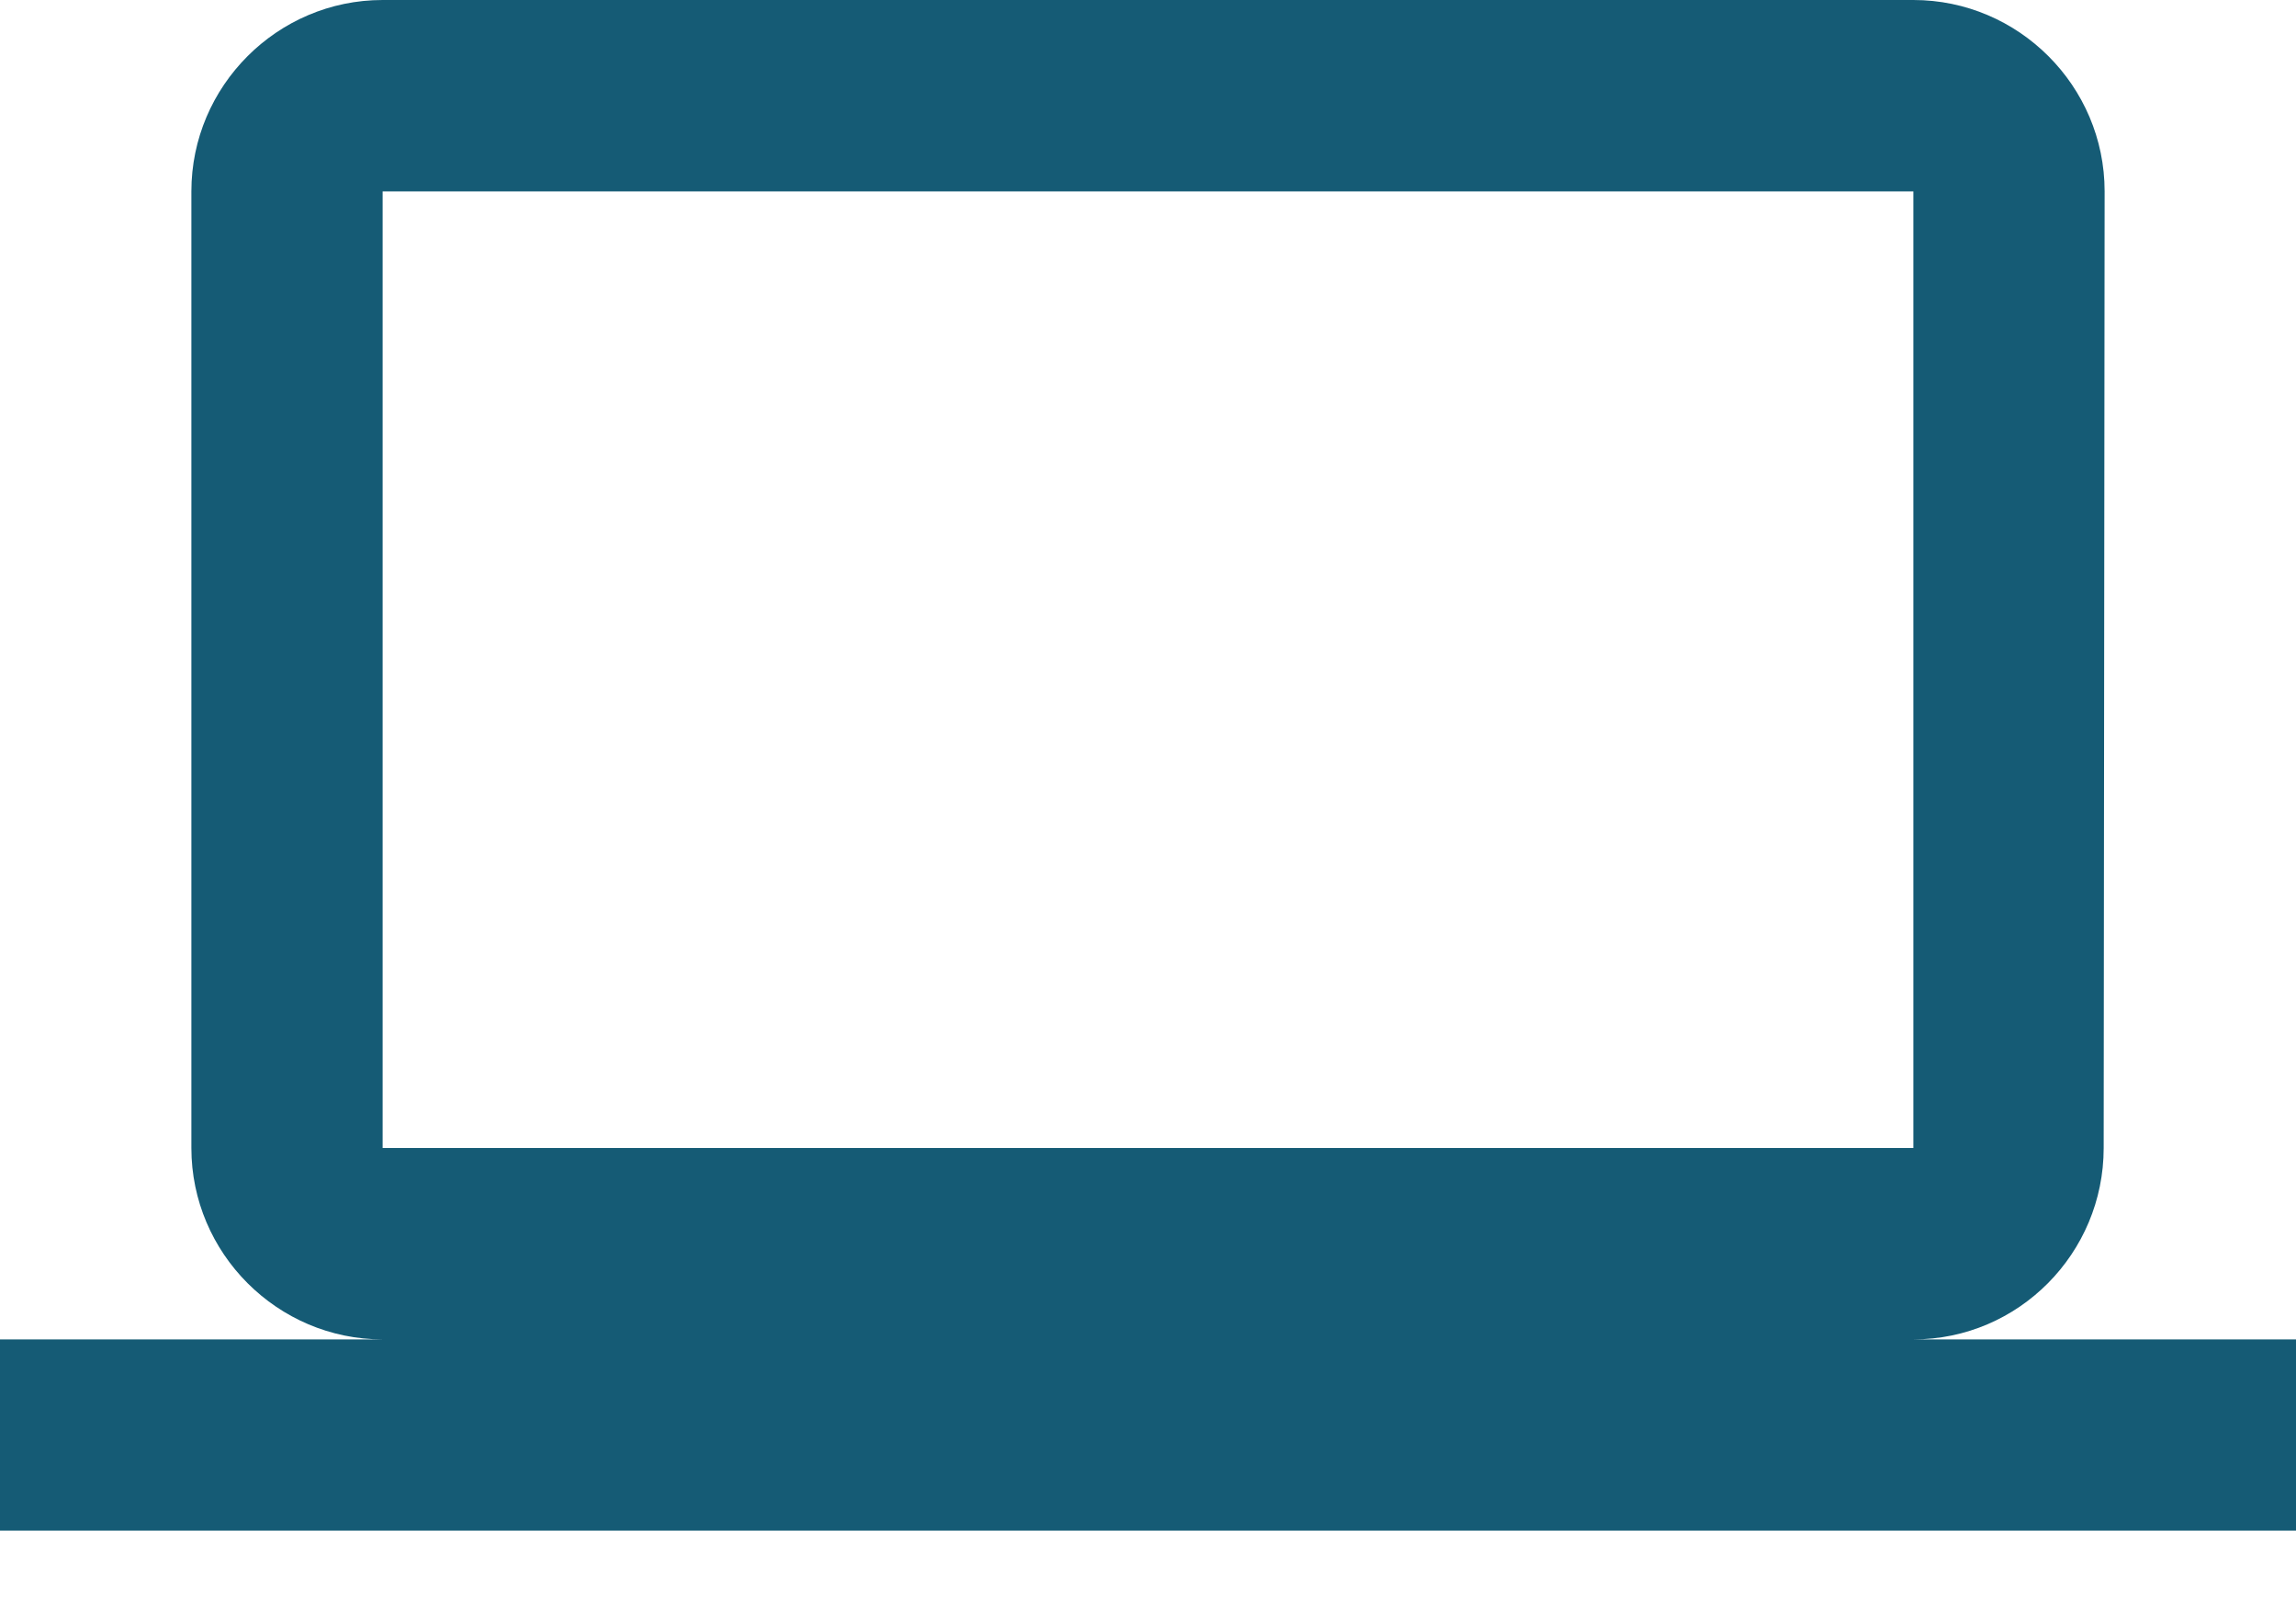 <svg width="17" height="12" viewBox="0 0 17 12" fill="none" xmlns="http://www.w3.org/2000/svg">
<path fill-rule="evenodd" clip-rule="evenodd" d="M15.576 8.5C15.576 9.279 14.946 9.917 14.167 9.917H17V11.333H0V9.917H2.833C2.054 9.917 1.417 9.279 1.417 8.5V1.417C1.417 0.637 2.054 0 2.833 0H14.167C14.946 0 15.583 0.637 15.583 1.417L15.576 8.5ZM14.167 1.417H2.833V8.5H14.167V1.417Z" fill="#155b75"/>
</svg>
